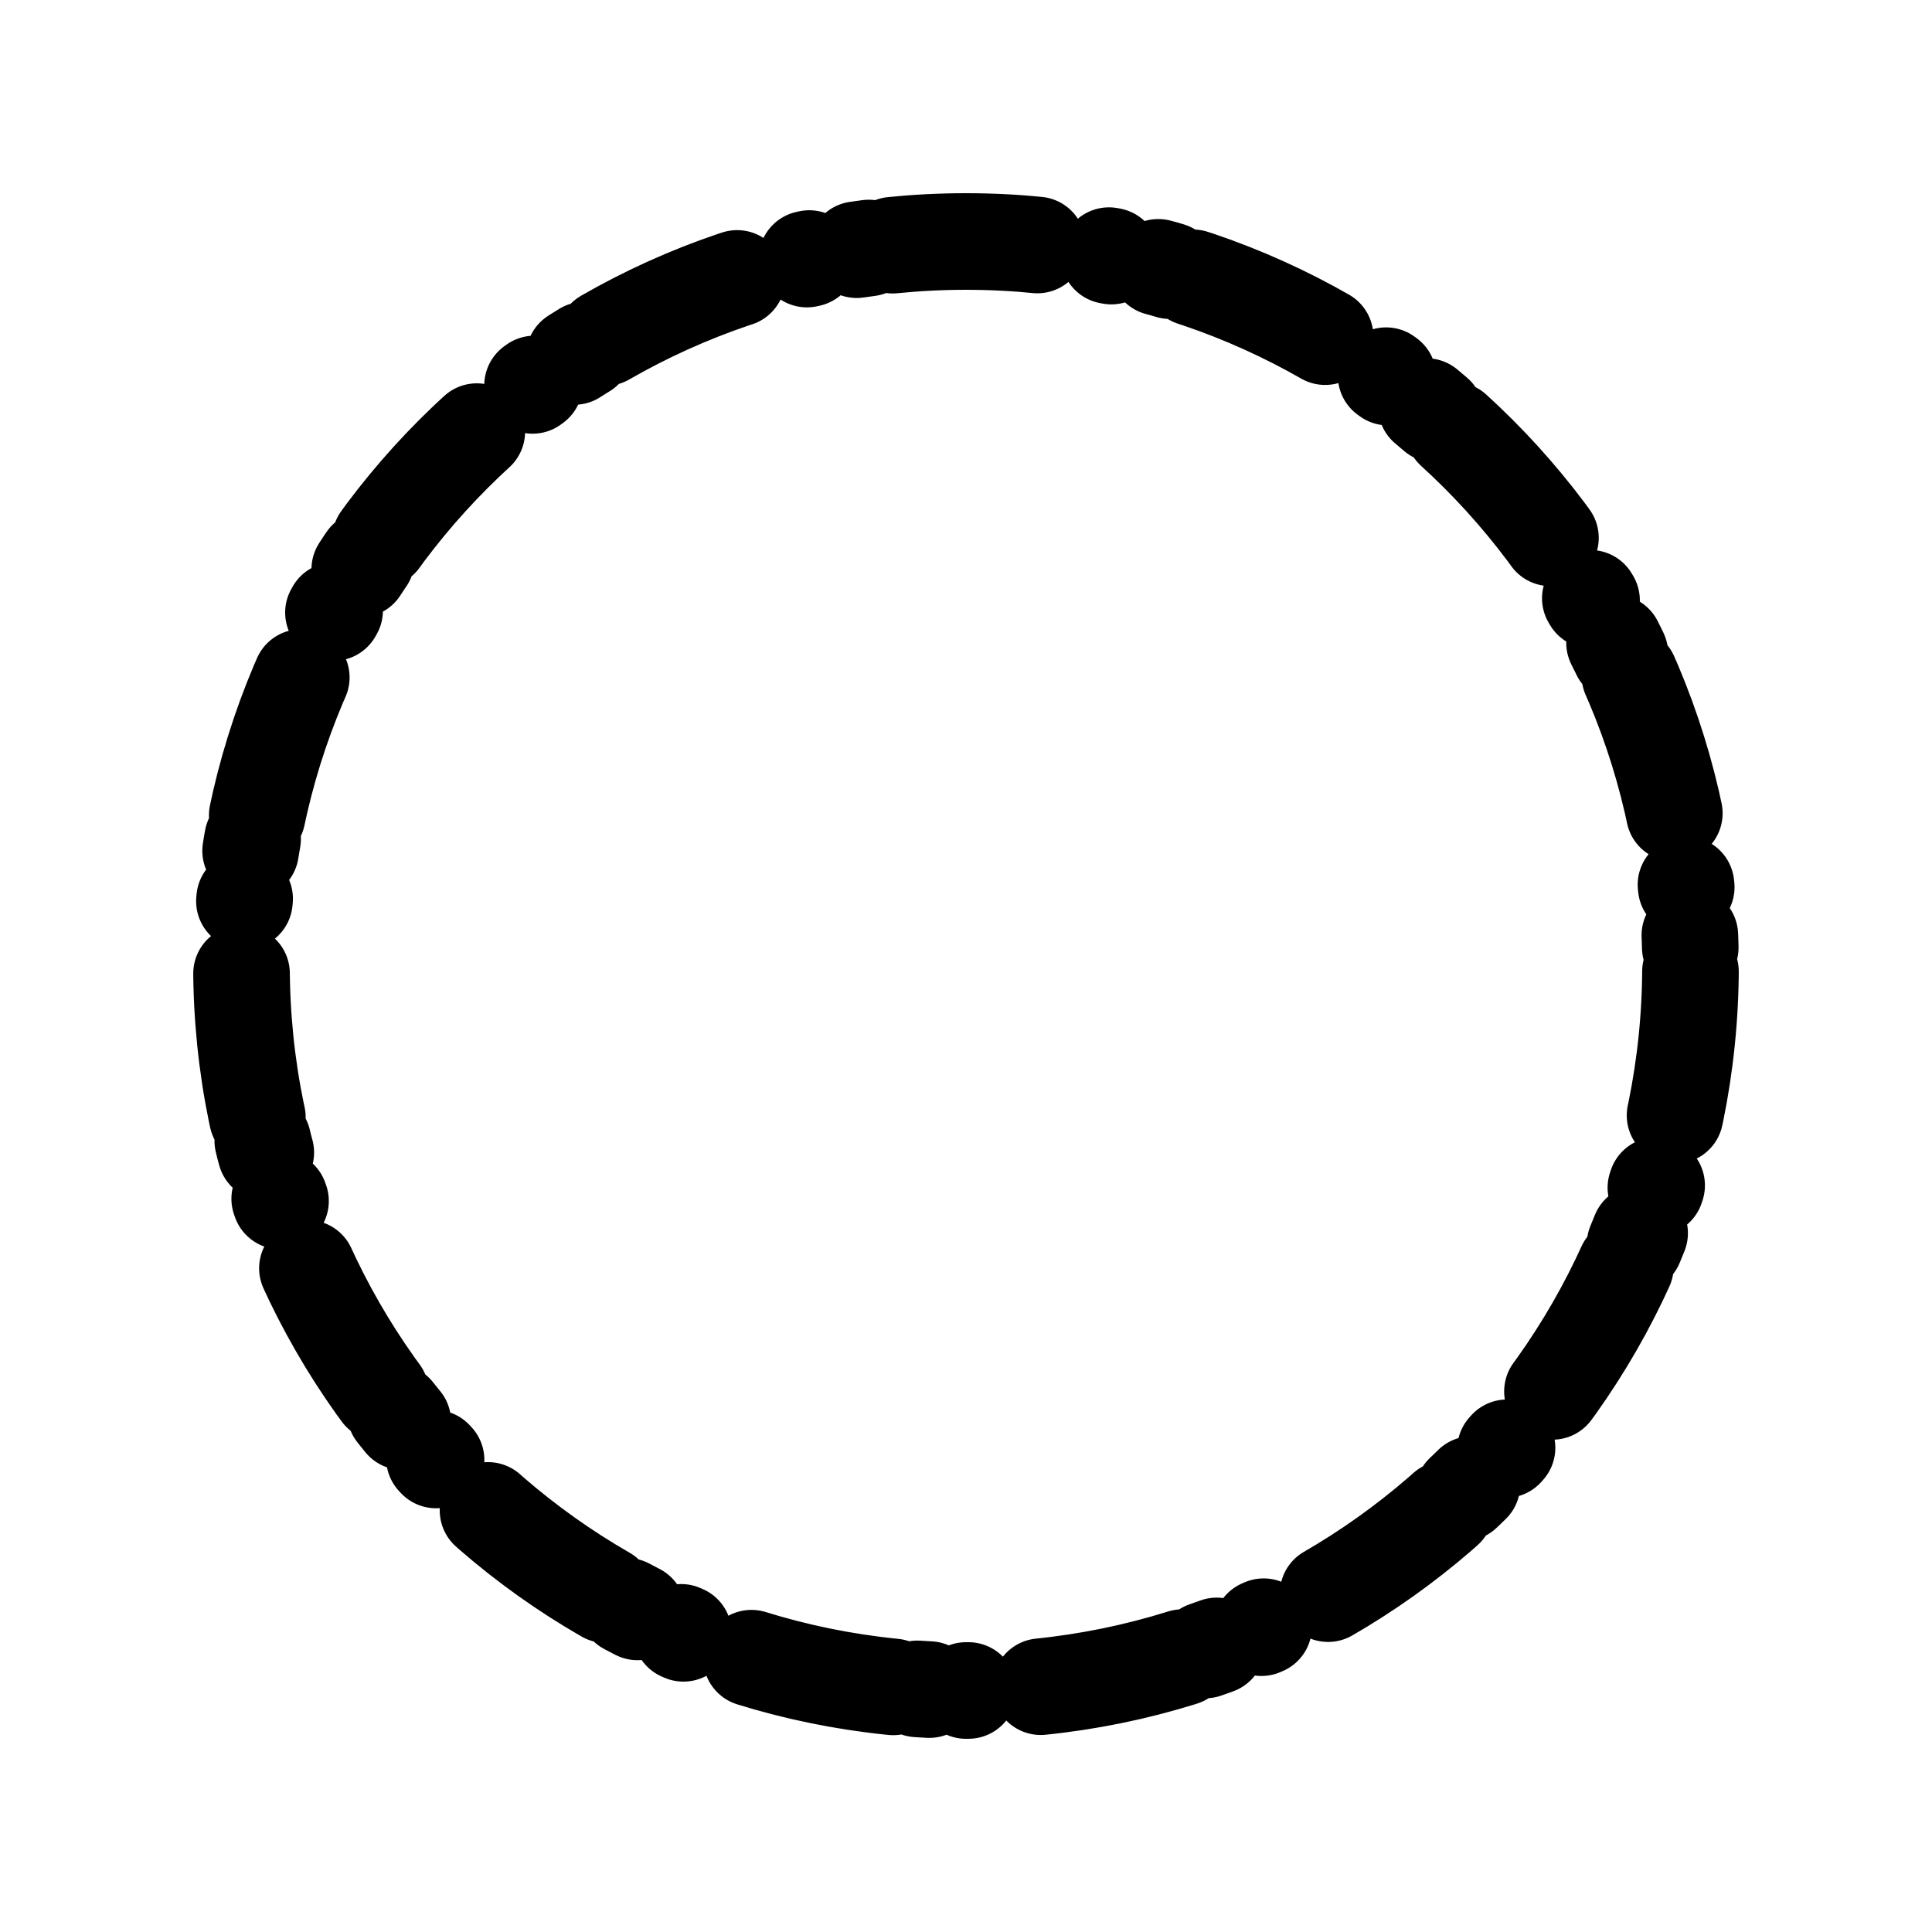 <svg width="800" height="800" viewBox="0 0 800 800" fill="none" xmlns="http://www.w3.org/2000/svg">
  <path d="M400 700C565.685 700 700 565.685 700 400C700 234.315 565.685 100 400 100C234.315 100 100 234.315 100 400C100 565.685 234.315 700 400 700Z" 
    stroke="black" 
    stroke-width="40" 
    stroke-linecap="round" 
    stroke-linejoin="round"
    stroke-dasharray="1 30 60 10 5 20"
    pathLength="1000"
    stroke-dashoffset="0" />
</svg> 